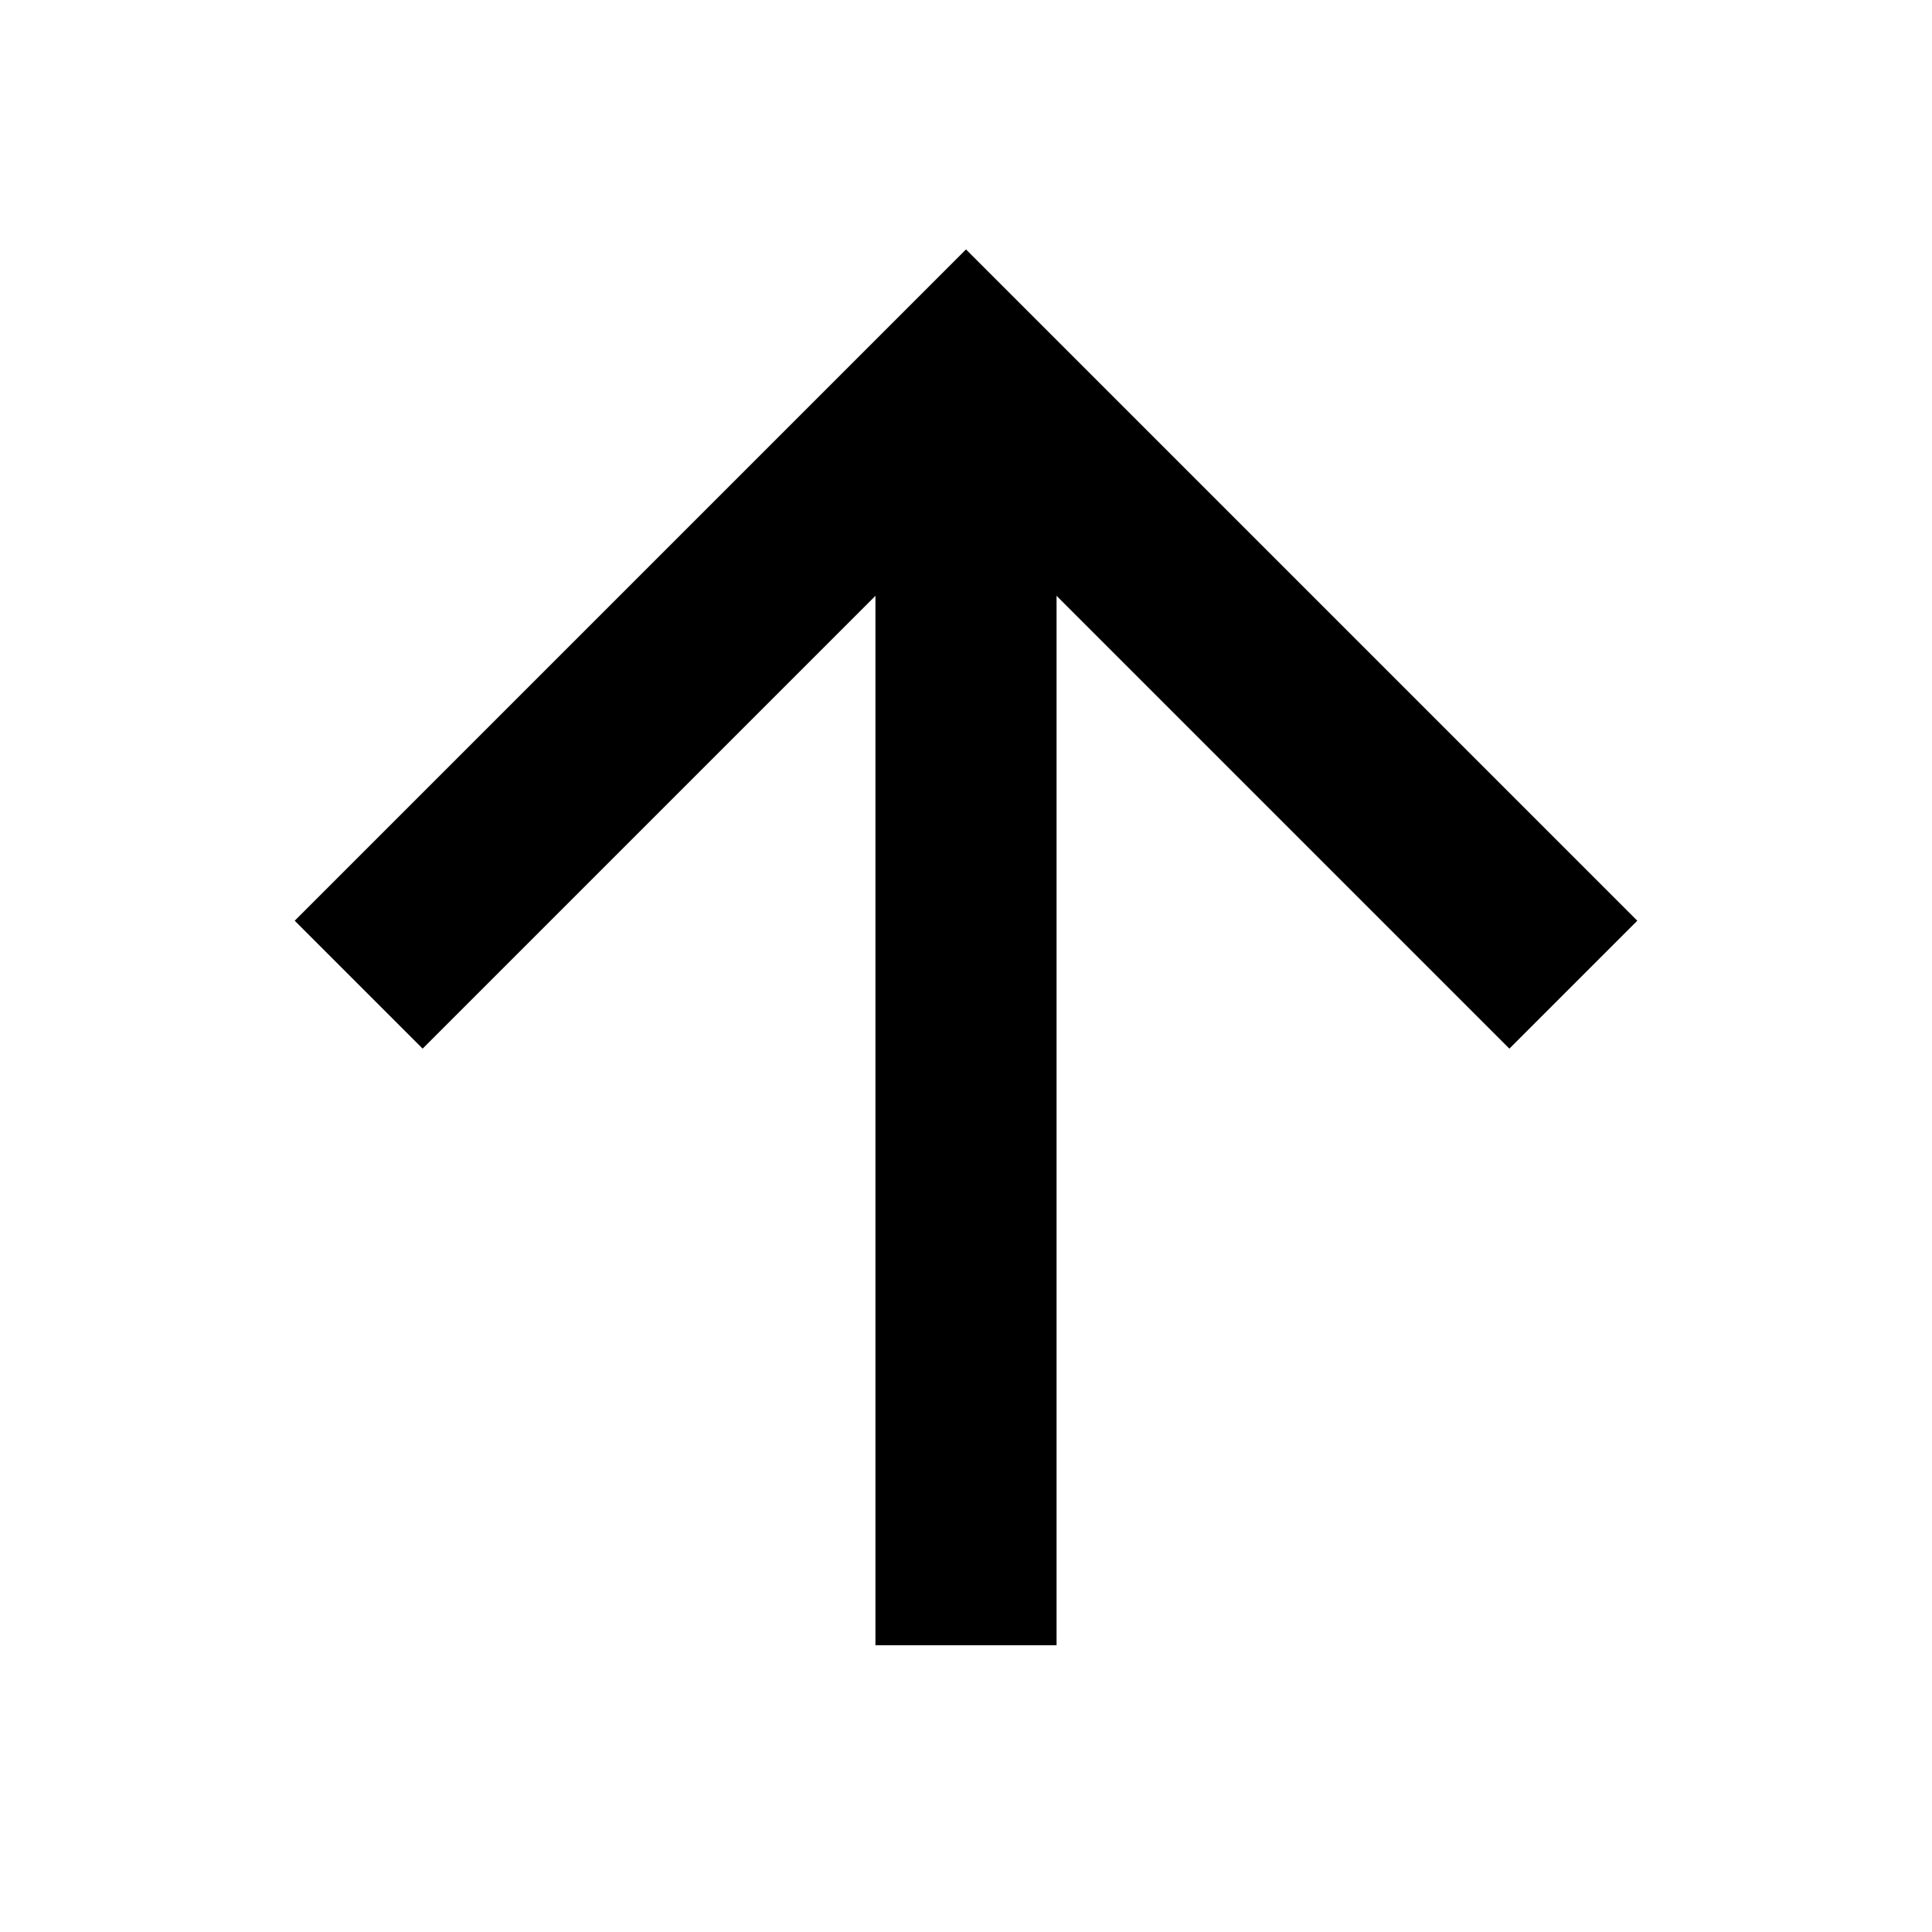 <?xml version="1.0" encoding="utf-8"?>
<!-- Generator: Adobe Illustrator 24.0.0, SVG Export Plug-In . SVG Version: 6.00 Build 0)  -->
<svg version="1.1" id="Layer_1" xmlns="http://www.w3.org/2000/svg" xmlns:xlink="http://www.w3.org/1999/xlink" x="0px" y="0px"
	 viewBox="0 0 512 512" style="enable-background:new 0 0 512 512;" xml:space="preserve">
<title>ionicons-v5-a</title>
<g>
	<polygon points="400,277.9 256,133.9 112,277.9 78.1,244 256,66.1 433.9,244 	"/>
</g>
<g>
	<rect x="232" y="96" width="48" height="340"/>
</g>
</svg>
